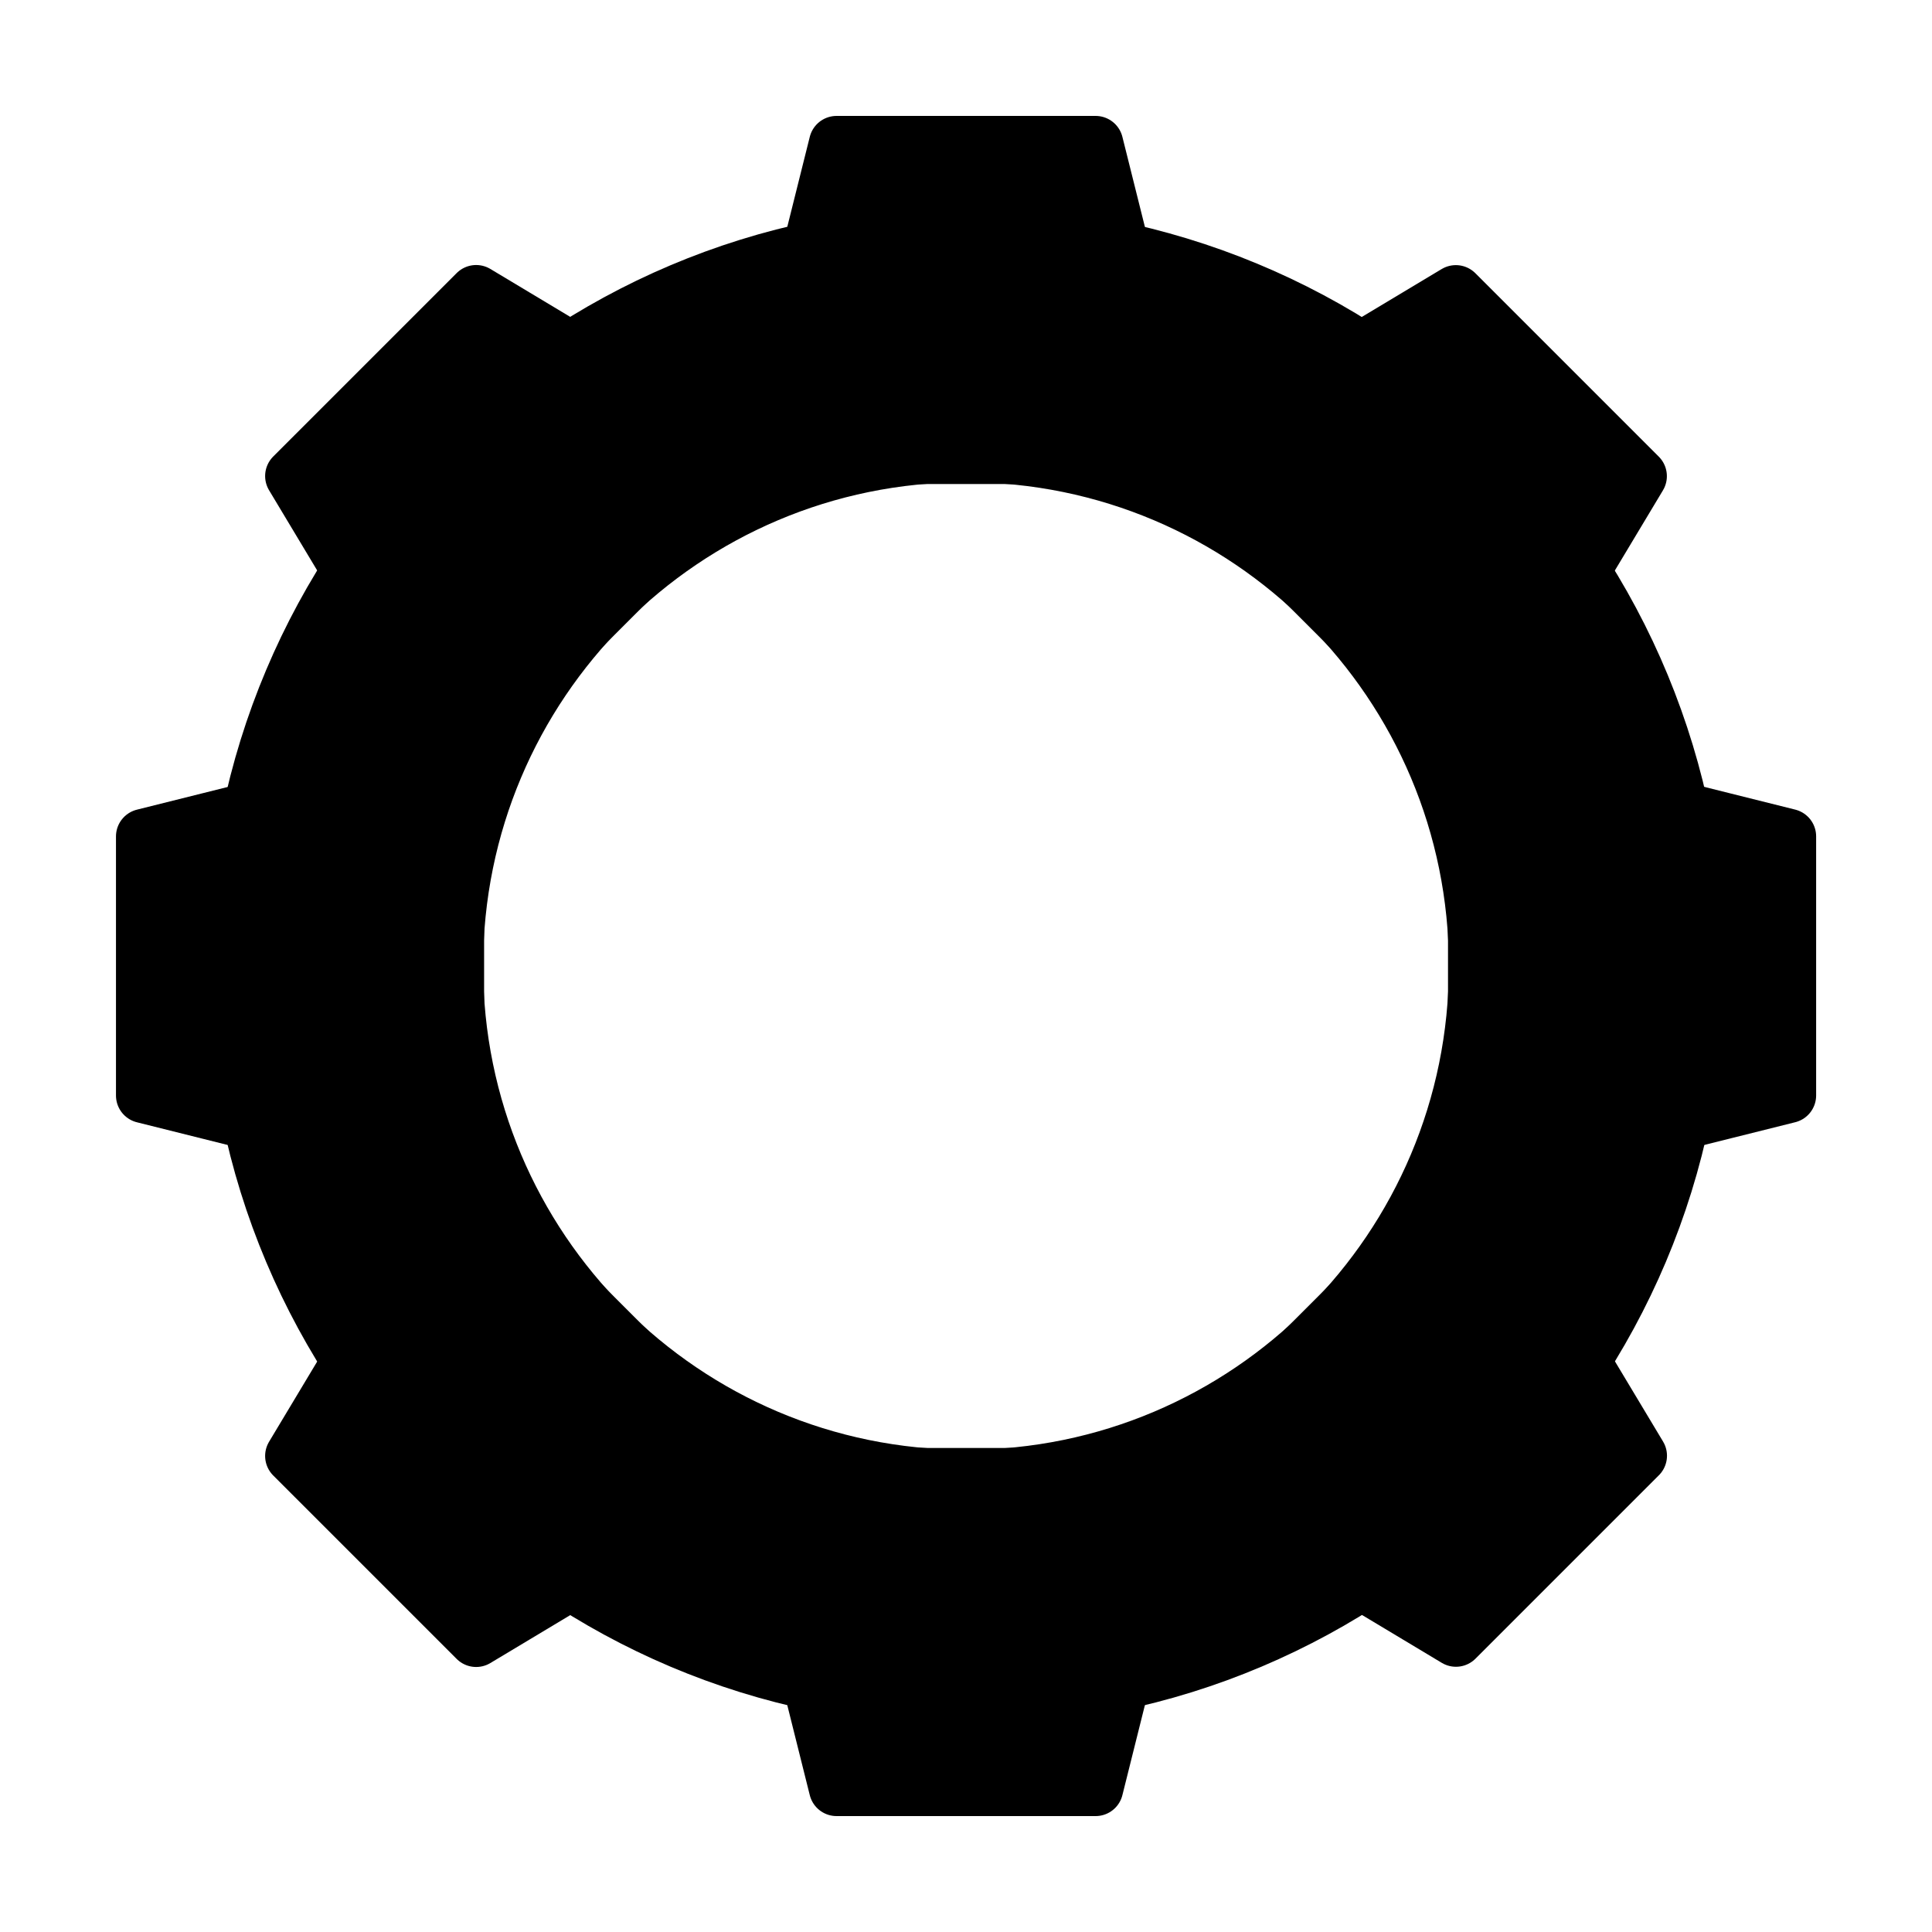 <svg version="1.1" viewBox="0.0 0.0 35.0 35.0" fill="none" stroke="none" stroke-linecap="square" stroke-miterlimit="10" xmlns:xlink="http://www.w3.org/1999/xlink" xmlns="http://www.w3.org/2000/svg"><clipPath id="p.0"><path d="m0 0l35.0 0l0 35.0l-35.0 0l0 -35.0z" clip-rule="nonzero"/></clipPath><g clip-path="url(#p.0)"><path fill="#000000" fill-opacity="0.0" d="m0 0l35.0 0l0 35.0l-35.0 0z" fill-rule="evenodd"/><path fill="#000000" d="m4.24 17.5l0 0c0 -7.332 5.937 -13.276 13.26 -13.276l0 0c3.517 0 6.889 1.399 9.376 3.888c2.487 2.49 3.884 5.866 3.884 9.387l0 0c0 7.332 -5.937 13.276 -13.26 13.276l0 0c-7.323 0 -13.26 -5.944 -13.26 -13.276zm4.012 0l0 0c0 5.116 4.14 9.264 9.248 9.264c5.107 0 9.248 -4.147 9.248 -9.264c0 -5.116 -4.14 -9.264 -9.248 -9.264l0 0c-5.107 0 -9.248 4.147 -9.248 9.264z" fill-rule="evenodd"/><path stroke="#000000" stroke-width="1.0" stroke-linejoin="round" stroke-linecap="butt" d="m4.24 17.5l0 0c0 -7.332 5.937 -13.276 13.26 -13.276l0 0c3.517 0 6.889 1.399 9.376 3.888c2.487 2.49 3.884 5.866 3.884 9.387l0 0c0 7.332 -5.937 13.276 -13.26 13.276l0 0c-7.323 0 -13.26 -5.944 -13.26 -13.276zm4.012 0l0 0c0 5.116 4.14 9.264 9.248 9.264c5.107 0 9.248 -4.147 9.248 -9.264c0 -5.116 -4.14 -9.264 -9.248 -9.264l0 0c-5.107 0 -9.248 4.147 -9.248 9.264z" fill-rule="evenodd"/><path fill="#000000" d="m13.738 8.269l1.417 -5.669l4.693 0l1.417 5.669z" fill-rule="evenodd"/><path stroke="#000000" stroke-width="1.0" stroke-linejoin="round" stroke-linecap="butt" d="m13.738 8.269l1.417 -5.669l4.693 0l1.417 5.669z" fill-rule="evenodd"/><path fill="#000000" d="m13.738 26.731l1.417 5.669l4.693 0l1.417 -5.669z" fill-rule="evenodd"/><path stroke="#000000" stroke-width="1.0" stroke-linejoin="round" stroke-linecap="butt" d="m13.738 26.731l1.417 5.669l4.693 0l1.417 -5.669z" fill-rule="evenodd"/><path fill="#000000" d="m8.27 13.736l-5.669 1.417l0 4.693l5.669 1.417z" fill-rule="evenodd"/><path stroke="#000000" stroke-width="1.0" stroke-linejoin="round" stroke-linecap="butt" d="m8.27 13.736l-5.669 1.417l0 4.693l5.669 1.417z" fill-rule="evenodd"/><path fill="#000000" d="m26.732 13.735l5.669 1.417l0 4.693l-5.669 1.417z" fill-rule="evenodd"/><path stroke="#000000" stroke-width="1.0" stroke-linejoin="round" stroke-linecap="butt" d="m26.732 13.735l5.669 1.417l0 4.693l-5.669 1.417z" fill-rule="evenodd"/><path fill="#000000" d="m8.303 21.376l-3 5.0l3.323 3.323l5.0 -3.0z" fill-rule="evenodd"/><path stroke="#000000" stroke-width="1.0" stroke-linejoin="round" stroke-linecap="butt" d="m8.303 21.376l-3 5.0l3.323 3.323l5.0 -3.0z" fill-rule="evenodd"/><path fill="#000000" d="m21.374 8.303l5.0 -3l3.323 3.323l-3.0 5.0z" fill-rule="evenodd"/><path stroke="#000000" stroke-width="1.0" stroke-linejoin="round" stroke-linecap="butt" d="m21.374 8.303l5.0 -3l3.323 3.323l-3.0 5.0z" fill-rule="evenodd"/><path fill="#000000" d="m13.626 8.301l-5.0 -3.0l-3.323 3.323l3 5.0z" fill-rule="evenodd"/><path stroke="#000000" stroke-width="1.0" stroke-linejoin="round" stroke-linecap="butt" d="m13.626 8.301l-5.0 -3.0l-3.323 3.323l3 5.0z" fill-rule="evenodd"/><path fill="#000000" d="m26.699 21.372l3.0 5.0l-3.323 3.323l-5.0 -3.0z" fill-rule="evenodd"/><path stroke="#000000" stroke-width="1.0" stroke-linejoin="round" stroke-linecap="butt" d="m26.699 21.372l3.0 5.0l-3.323 3.323l-5.0 -3.0z" fill-rule="evenodd"/></g></svg>